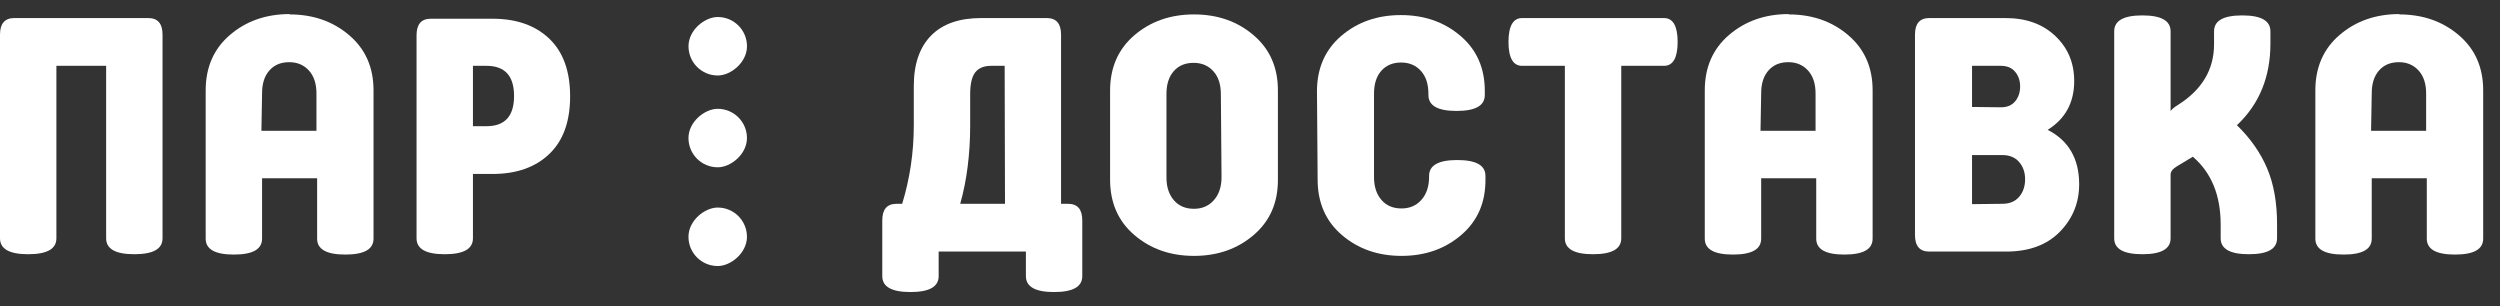 <svg width="147" height="18" viewBox="0 0 147 18" fill="none" xmlns="http://www.w3.org/2000/svg">
<rect x="0" y="0" width="147" height="18" fill="#333333" stroke="none"/>
<rect x="40.484" y="4.439" width="3.439" height="3.439" rx="1.719" transform="rotate(-90 40.484 4.439)" fill="white"/>
<rect x="40.482" y="9.837" width="3.439" height="3.439" rx="1.719" transform="rotate(-90 40.482 9.837)" fill="white"/>
<rect x="40.482" y="15.643" width="3.439" height="3.439" rx="1.719" transform="rotate(-90 40.482 15.643)" fill="white"/>
<path d="M6.241 3.871H3.316V14.012C3.316 14.636 2.769 14.948 1.658 14.948C0.546 14.948 0 14.636 0 14.012V2.037C0 1.394 0.273 1.062 0.839 1.062H8.718C9.283 1.062 9.557 1.394 9.557 2.037V14.012C9.557 14.636 9.01 14.948 7.899 14.948C6.787 14.948 6.241 14.636 6.241 14.012V3.871Z" fill="white"/>
<path d="M17.029 0.828V0.848C18.413 0.848 19.583 1.257 20.539 2.076C21.495 2.896 21.963 3.968 21.963 5.314V14.032C21.963 14.656 21.417 14.968 20.305 14.968C19.193 14.968 18.647 14.656 18.647 14.032V10.482H15.41V14.032C15.41 14.656 14.864 14.968 13.752 14.968C12.64 14.968 12.094 14.656 12.094 14.032V5.314C12.094 3.968 12.562 2.876 13.518 2.057C14.474 1.238 15.644 0.828 17.029 0.828ZM15.41 5.489L15.371 7.693H18.608V5.509C18.608 4.943 18.472 4.495 18.179 4.163C17.887 3.832 17.497 3.656 17.009 3.656C16.521 3.656 16.131 3.812 15.839 4.144C15.546 4.475 15.41 4.924 15.41 5.489Z" fill="white"/>
<path d="M28.608 3.871H27.809V7.42H28.608C29.681 7.42 30.227 6.835 30.227 5.645C30.227 4.456 29.681 3.871 28.608 3.871ZM24.493 14.012V2.076C24.493 1.433 24.766 1.101 25.332 1.101H28.959C30.364 1.101 31.475 1.491 32.294 2.271C33.114 3.052 33.523 4.183 33.523 5.665C33.523 7.147 33.114 8.278 32.294 9.058C31.475 9.839 30.364 10.229 28.959 10.229H27.809V14.012C27.809 14.636 27.263 14.948 26.151 14.948C25.039 14.948 24.493 14.636 24.493 14.012Z" fill="white"/>
<path d="M62.39 11.984H62.8C63.365 11.984 63.638 12.316 63.638 12.959V16.236C63.638 16.86 63.092 17.172 61.98 17.172C60.869 17.172 60.323 16.86 60.323 16.236V14.792H55.193V16.236C55.193 16.86 54.647 17.172 53.535 17.172C52.424 17.172 51.878 16.86 51.878 16.236V12.959C51.878 12.316 52.151 11.984 52.716 11.984H53.048C53.496 10.521 53.731 8.98 53.731 7.362V5.06C53.731 3.754 54.082 2.759 54.764 2.076C55.447 1.394 56.422 1.062 57.69 1.062H61.551C62.117 1.062 62.39 1.394 62.39 2.037V11.984ZM59.094 11.984L59.074 3.871H58.275C57.846 3.871 57.534 4.007 57.339 4.261C57.144 4.514 57.046 4.943 57.046 5.528V7.381C57.046 9.059 56.851 10.599 56.461 11.984H59.094Z" fill="white"/>
<path d="M65.273 10.56V5.333C65.273 3.988 65.741 2.896 66.697 2.076C67.652 1.257 68.822 0.848 70.207 0.848C71.592 0.848 72.762 1.257 73.718 2.076C74.673 2.896 75.141 3.968 75.141 5.314V10.58C75.141 11.925 74.673 12.998 73.718 13.817C72.762 14.636 71.592 15.046 70.207 15.046C68.822 15.046 67.652 14.636 66.697 13.817C65.741 12.998 65.273 11.906 65.273 10.56ZM71.826 10.424L71.787 5.548C71.787 4.982 71.65 4.534 71.358 4.202C71.065 3.871 70.675 3.695 70.188 3.695C69.7 3.695 69.31 3.851 69.017 4.183C68.725 4.514 68.588 4.963 68.588 5.528V10.443C68.588 11.009 68.744 11.457 69.037 11.789C69.329 12.12 69.719 12.277 70.207 12.277C70.695 12.277 71.085 12.101 71.377 11.769C71.67 11.438 71.826 10.989 71.826 10.424Z" fill="white"/>
<path d="M77.477 10.56L77.438 5.372C77.438 4.027 77.906 2.935 78.861 2.115C79.817 1.296 80.987 0.887 82.372 0.887C83.757 0.887 84.927 1.296 85.882 2.115C86.838 2.935 87.306 4.007 87.306 5.353V5.587C87.306 6.211 86.76 6.523 85.648 6.523C84.537 6.523 83.991 6.211 83.991 5.587V5.528C83.991 4.963 83.854 4.514 83.562 4.183C83.269 3.851 82.879 3.676 82.391 3.676C81.904 3.676 81.514 3.832 81.221 4.163C80.929 4.495 80.792 4.943 80.792 5.509V10.424C80.792 10.989 80.948 11.438 81.241 11.769C81.533 12.101 81.923 12.257 82.411 12.257C82.898 12.257 83.289 12.082 83.581 11.75C83.874 11.418 84.03 10.97 84.03 10.404V10.346C84.03 9.722 84.576 9.41 85.687 9.41C86.799 9.41 87.345 9.722 87.345 10.346V10.58C87.345 11.925 86.877 12.998 85.921 13.817C84.966 14.636 83.796 15.046 82.411 15.046C81.026 15.046 79.856 14.636 78.9 13.817C77.945 12.998 77.477 11.906 77.477 10.56Z" fill="white"/>
<path d="M92.014 14.012V3.871H89.498C88.972 3.871 88.699 3.403 88.699 2.466C88.699 1.53 88.972 1.062 89.498 1.062H97.846C98.372 1.062 98.645 1.53 98.645 2.466C98.645 3.403 98.372 3.871 97.846 3.871H95.33V14.012C95.33 14.636 94.784 14.948 93.672 14.948C92.56 14.948 92.014 14.636 92.014 14.012Z" fill="white"/>
<path d="M105.175 0.828V0.848C106.56 0.848 107.73 1.257 108.686 2.076C109.642 2.896 110.11 3.968 110.11 5.314V14.032C110.11 14.656 109.564 14.968 108.452 14.968C107.34 14.968 106.794 14.656 106.794 14.032V10.482H103.557V14.032C103.557 14.656 103.011 14.968 101.899 14.968C100.787 14.968 100.241 14.656 100.241 14.032V5.314C100.241 3.968 100.709 2.876 101.665 2.057C102.621 1.238 103.791 0.828 105.175 0.828ZM103.557 5.489L103.518 7.693H106.755V5.509C106.755 4.943 106.619 4.495 106.326 4.163C106.034 3.832 105.644 3.656 105.156 3.656C104.668 3.656 104.278 3.812 103.986 4.144C103.693 4.475 103.557 4.924 103.557 5.489Z" fill="white"/>
<path d="M115.956 6.289L117.652 6.309C118.023 6.309 118.296 6.192 118.491 5.958C118.686 5.723 118.784 5.431 118.784 5.08C118.784 4.748 118.686 4.456 118.491 4.222C118.296 3.988 118.023 3.871 117.652 3.871H115.956V6.289ZM115.956 12.004L117.73 11.984C118.159 11.984 118.491 11.848 118.725 11.574C118.959 11.301 119.076 10.95 119.076 10.541C119.076 10.131 118.959 9.8 118.725 9.527C118.491 9.254 118.159 9.117 117.73 9.117H115.956V12.004ZM117.964 14.792H113.44C112.874 14.792 112.601 14.461 112.601 13.817V2.037C112.601 1.394 112.874 1.062 113.44 1.062H117.925C119.135 1.062 120.11 1.413 120.851 2.115C121.592 2.818 121.963 3.695 121.963 4.768C121.963 6.036 121.436 6.991 120.402 7.635C121.631 8.259 122.255 9.332 122.255 10.833C122.255 11.906 121.885 12.842 121.124 13.622C120.363 14.402 119.31 14.792 117.964 14.792Z" fill="white"/>
<path d="M130.576 14.012V13.213C130.576 11.477 130.03 10.151 128.938 9.215L128.001 9.78C127.748 9.936 127.631 10.092 127.631 10.268V14.012C127.631 14.636 127.085 14.948 125.973 14.948C124.861 14.948 124.315 14.636 124.315 14.012V1.842C124.315 1.218 124.861 0.906 125.973 0.906C127.085 0.906 127.631 1.218 127.631 1.842V6.523C127.728 6.406 127.865 6.289 128.06 6.172C129.484 5.275 130.186 4.085 130.186 2.603V1.842C130.186 1.218 130.732 0.906 131.844 0.906C132.955 0.906 133.501 1.218 133.501 1.842V2.564C133.501 4.534 132.838 6.133 131.531 7.362C132.331 8.142 132.916 8.98 133.306 9.897C133.696 10.814 133.891 11.906 133.891 13.174V14.012C133.891 14.636 133.345 14.948 132.234 14.948C131.122 14.948 130.576 14.636 130.576 14.012Z" fill="white"/>
<path d="M141.077 0.828V0.848C142.462 0.848 143.632 1.257 144.588 2.076C145.543 2.896 146.011 3.968 146.011 5.314V14.032C146.011 14.656 145.465 14.968 144.354 14.968C143.242 14.968 142.696 14.656 142.696 14.032V10.482H139.458V14.032C139.458 14.656 138.912 14.968 137.801 14.968C136.689 14.968 136.143 14.656 136.143 14.032V5.314C136.143 3.968 136.611 2.876 137.567 2.057C138.522 1.238 139.692 0.828 141.077 0.828ZM139.458 5.489L139.419 7.693H142.657V5.509C142.657 4.943 142.52 4.495 142.228 4.163C141.935 3.832 141.545 3.656 141.058 3.656C140.57 3.656 140.18 3.812 139.887 4.144C139.595 4.475 139.458 4.924 139.458 5.489Z" fill="white"/>
</svg>

